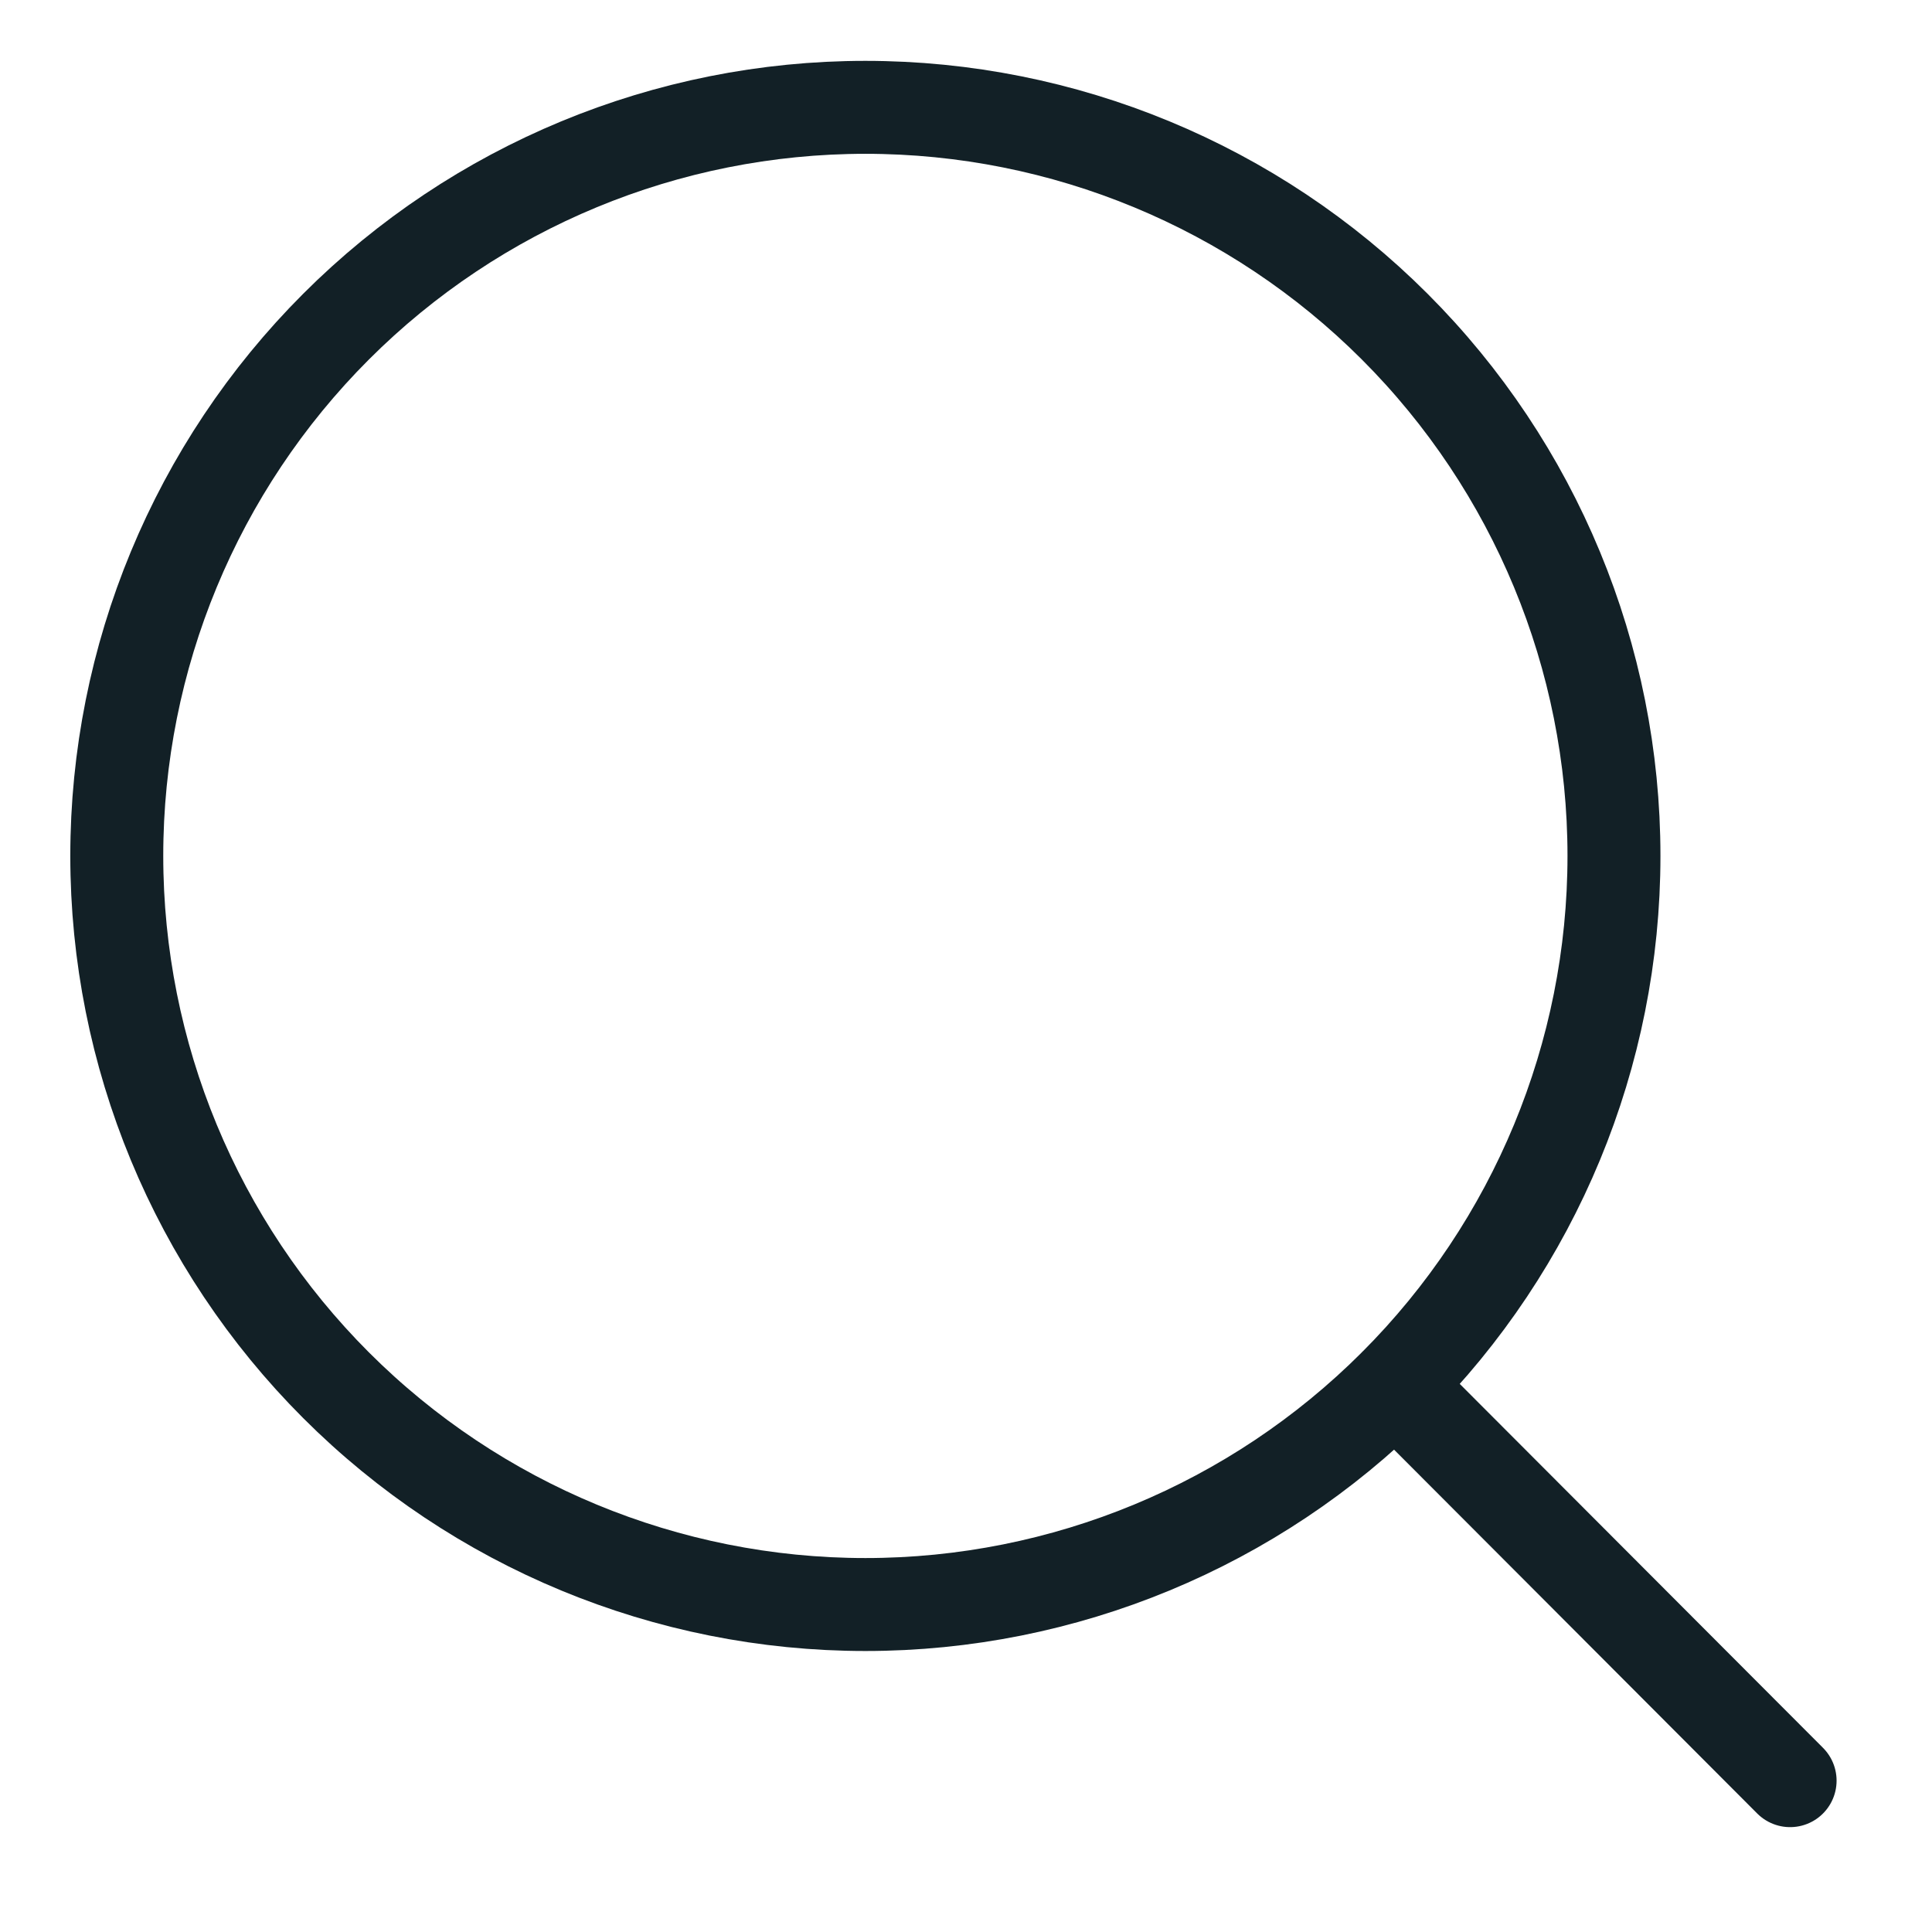 <svg width="18" height="18" viewBox="0 0 18 18" fill="none" xmlns="http://www.w3.org/2000/svg">
<path d="M16.678 16.59L12.997 12.902M15.037 7.974C15.037 9.824 14.302 11.598 12.994 12.906C11.686 14.214 9.912 14.949 8.063 14.949C6.213 14.949 4.439 14.214 3.131 12.906C1.823 11.598 1.088 9.824 1.088 7.974C1.088 6.125 1.823 4.351 3.131 3.043C4.439 1.735 6.213 1 8.063 1C9.912 1 11.686 1.735 12.994 3.043C14.302 4.351 15.037 6.125 15.037 7.974Z" stroke="#122026" stroke-width="0.866" stroke-linecap="round"/>
</svg>

